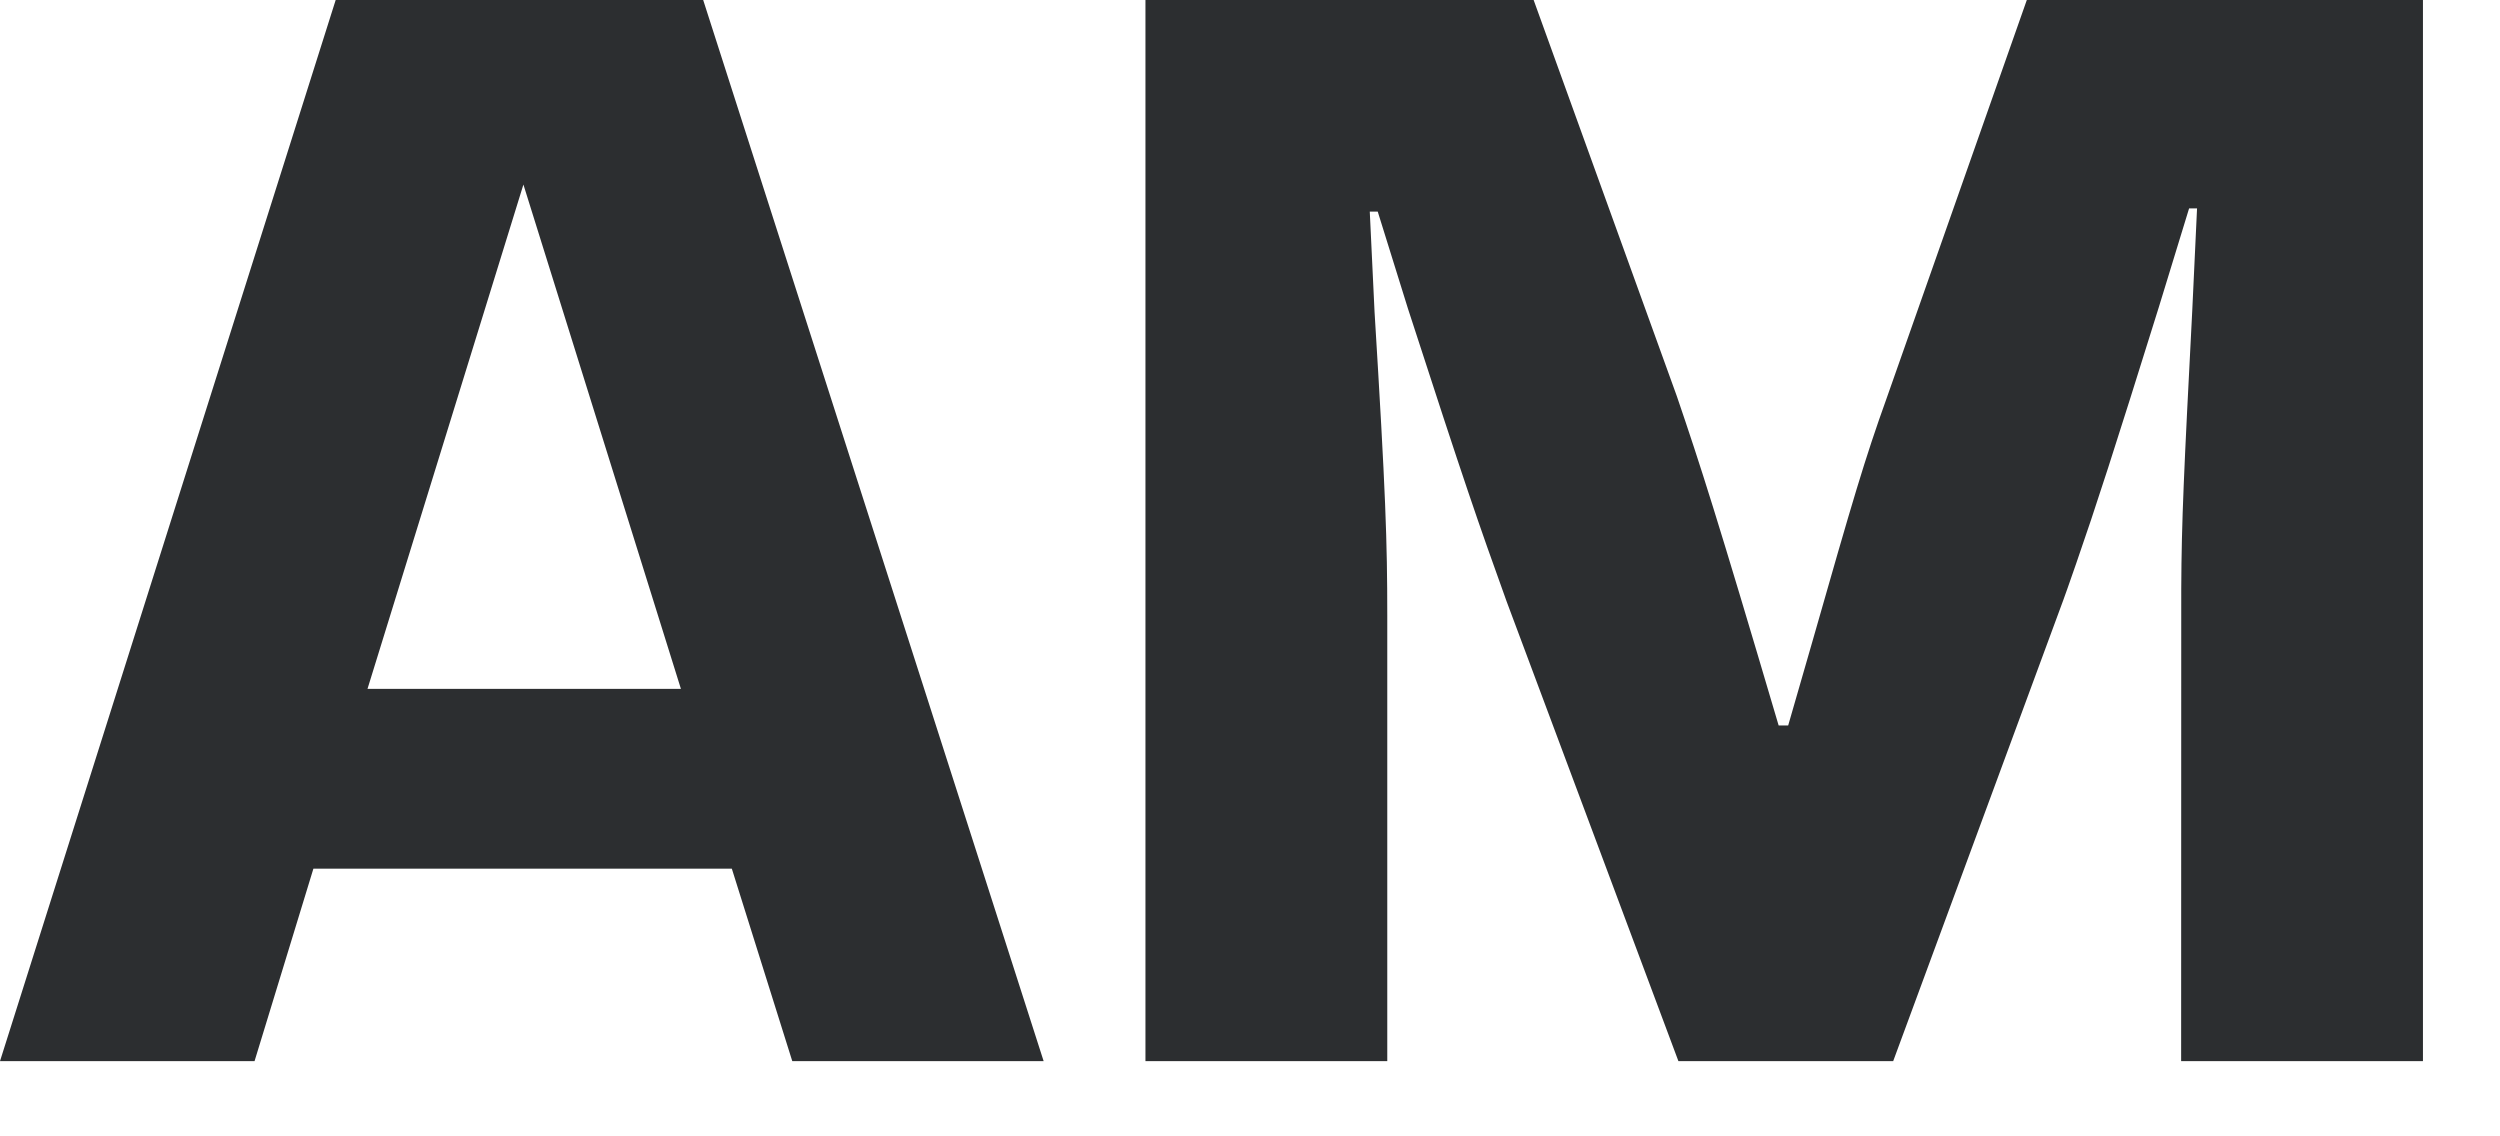 <?xml version="1.0" encoding="UTF-8"?>
<svg width="22px" height="10px" viewBox="0 0 22 10" version="1.1" xmlns="http://www.w3.org/2000/svg" xmlns:xlink="http://www.w3.org/1999/xlink">
    <title>am</title>
    <g id="am" stroke="none" stroke-width="1" fill="none" fill-rule="evenodd">
        <path d="M2.24,9.338 L2.758,7.644 L6.44,7.644 L6.972,9.338 L9.184,9.338 L6.188,-1.31450406e-13 L2.954,-1.31450406e-13 L-3.97903932e-13,9.338 L2.24,9.338 Z M5.992,6.062 L3.234,6.062 L4.606,1.624 L5.992,6.062 Z M12.208,9.338 L12.208,5.418 C12.208,4.76 12.194,4.34 12.096,2.744 L12.054,1.862 L12.124,1.862 L12.39,2.716 C12.894,4.27 13.006,4.592 13.258,5.292 L14.77,9.338 L16.66,9.338 L18.158,5.278 L18.197,5.169 L18.197,5.169 L18.271,4.957 C18.442,4.465 18.606,3.959 18.998,2.702 L19.264,1.834 L19.334,1.834 L19.292,2.73 C19.218,4.161 19.198,4.575 19.195,5.18 L19.194,9.338 L21.322,9.338 L21.322,-1.31450406e-13 L17.836,-1.31450406e-13 L16.604,3.5 C16.408,4.046 16.31,4.382 15.946,5.656 L15.736,6.384 L15.652,6.384 C15.106,4.536 14.966,4.102 14.756,3.486 L13.496,-1.31450406e-13 L10.08,-1.31450406e-13 L10.08,9.338 L12.208,9.338 Z" fill="#2C2E30" fill-rule="nonzero"></path>
    </g>
</svg>